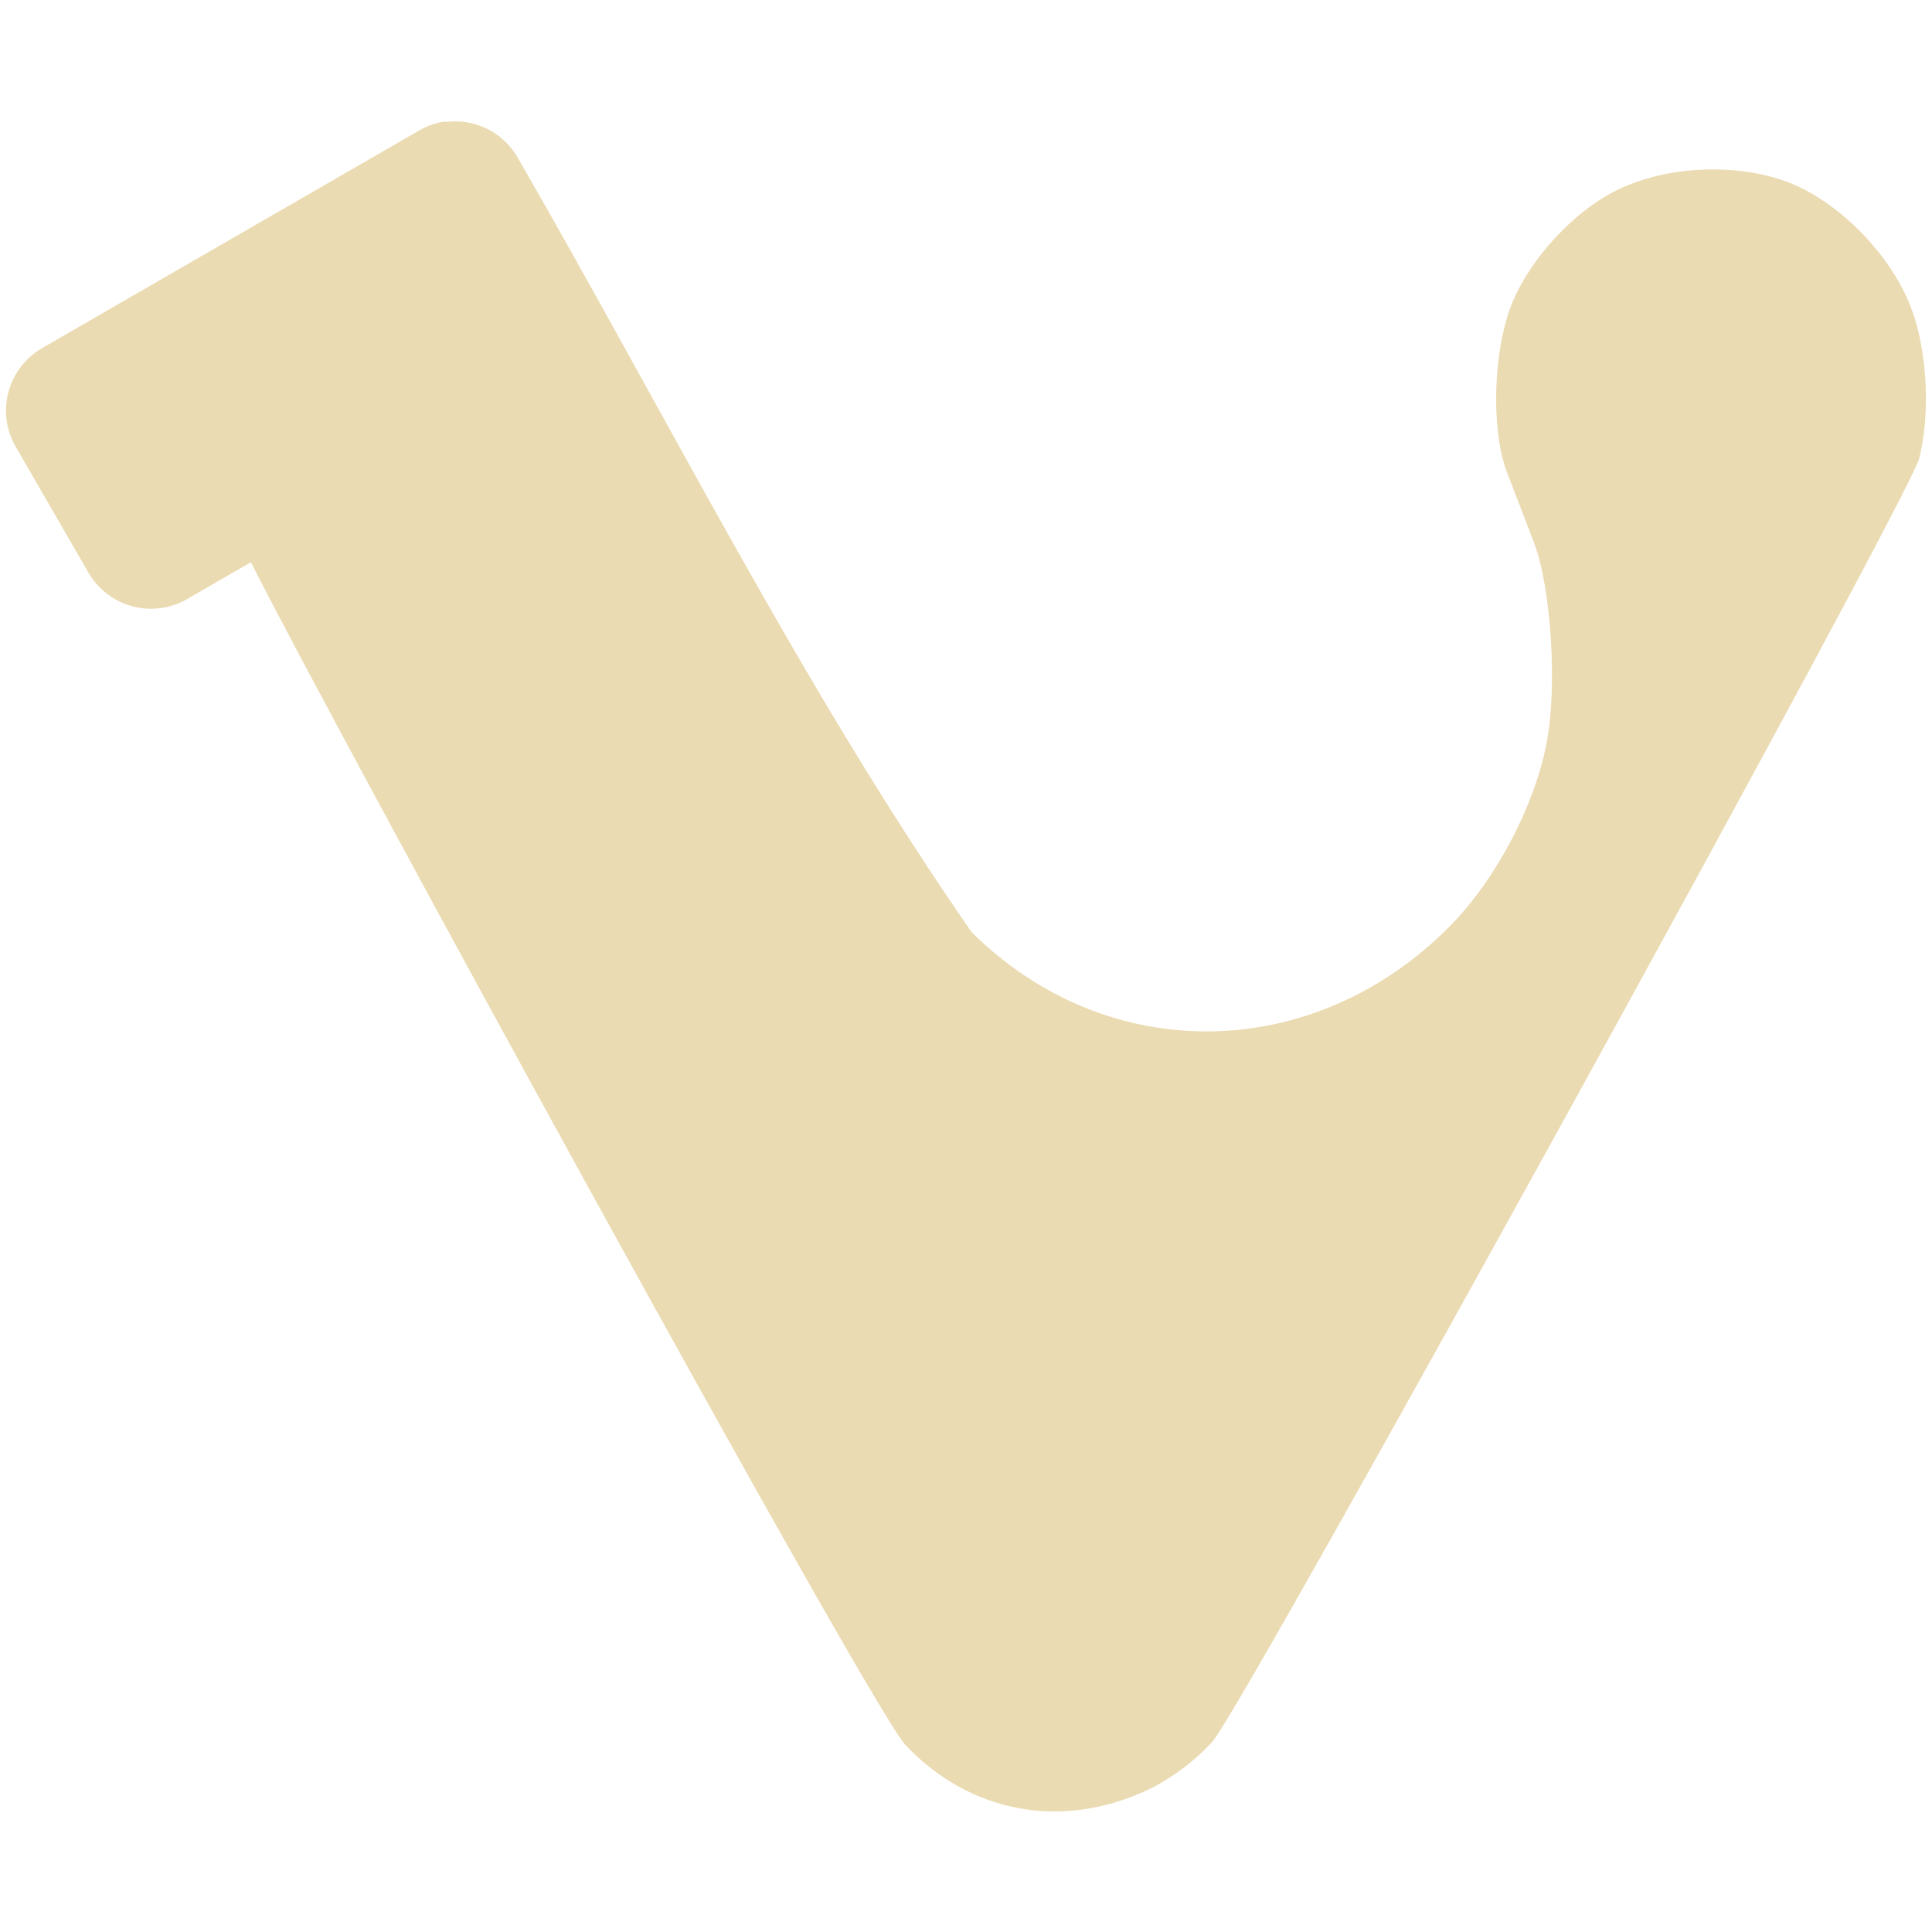 <svg width="16" height="16" version="1.1" xmlns="http://www.w3.org/2000/svg">
  <defs>
    <style id="current-color-scheme" type="text/css">.ColorScheme-Text { color:#ebdbb2; } .ColorScheme-Highlight { color:#458588; }</style>
  </defs>
  <path class="ColorScheme-Text" d="m3.694 1.005c-0.078 0.009-0.153 0.035-0.225 0.077l-3.119 1.8c-0.288 0.167-0.386 0.532-0.219 0.819l0.6 1.039c0.166 0.288 0.531 0.387 0.819 0.221l0.528-0.305c0.687 1.367 5.128 9.483 5.42 9.795 0.535 0.566 1.298 0.707 2.011 0.37 0.187-0.088 0.399-0.247 0.535-0.402 0.265-0.301 5.76-10.28 5.849-10.62 0.093-0.36 0.07-0.872-0.057-1.225-0.156-0.44-0.587-0.89-1.013-1.059-0.191-0.076-0.414-0.112-0.639-0.112-0.289 0-0.581 0.062-0.816 0.183-0.342 0.176-0.687 0.55-0.839 0.909-0.163 0.383-0.186 1.057-0.049 1.416 0.058 0.151 0.158 0.411 0.222 0.578 0.145 0.377 0.197 1.206 0.105 1.672-0.103 0.525-0.424 1.13-0.801 1.51-1.129 1.142-2.838 1.163-3.96 0.048-1.405-2.026-2.521-4.269-3.759-6.414-0.125-0.217-0.362-0.325-0.594-0.295z" fill="currentColor"/>
</svg>
